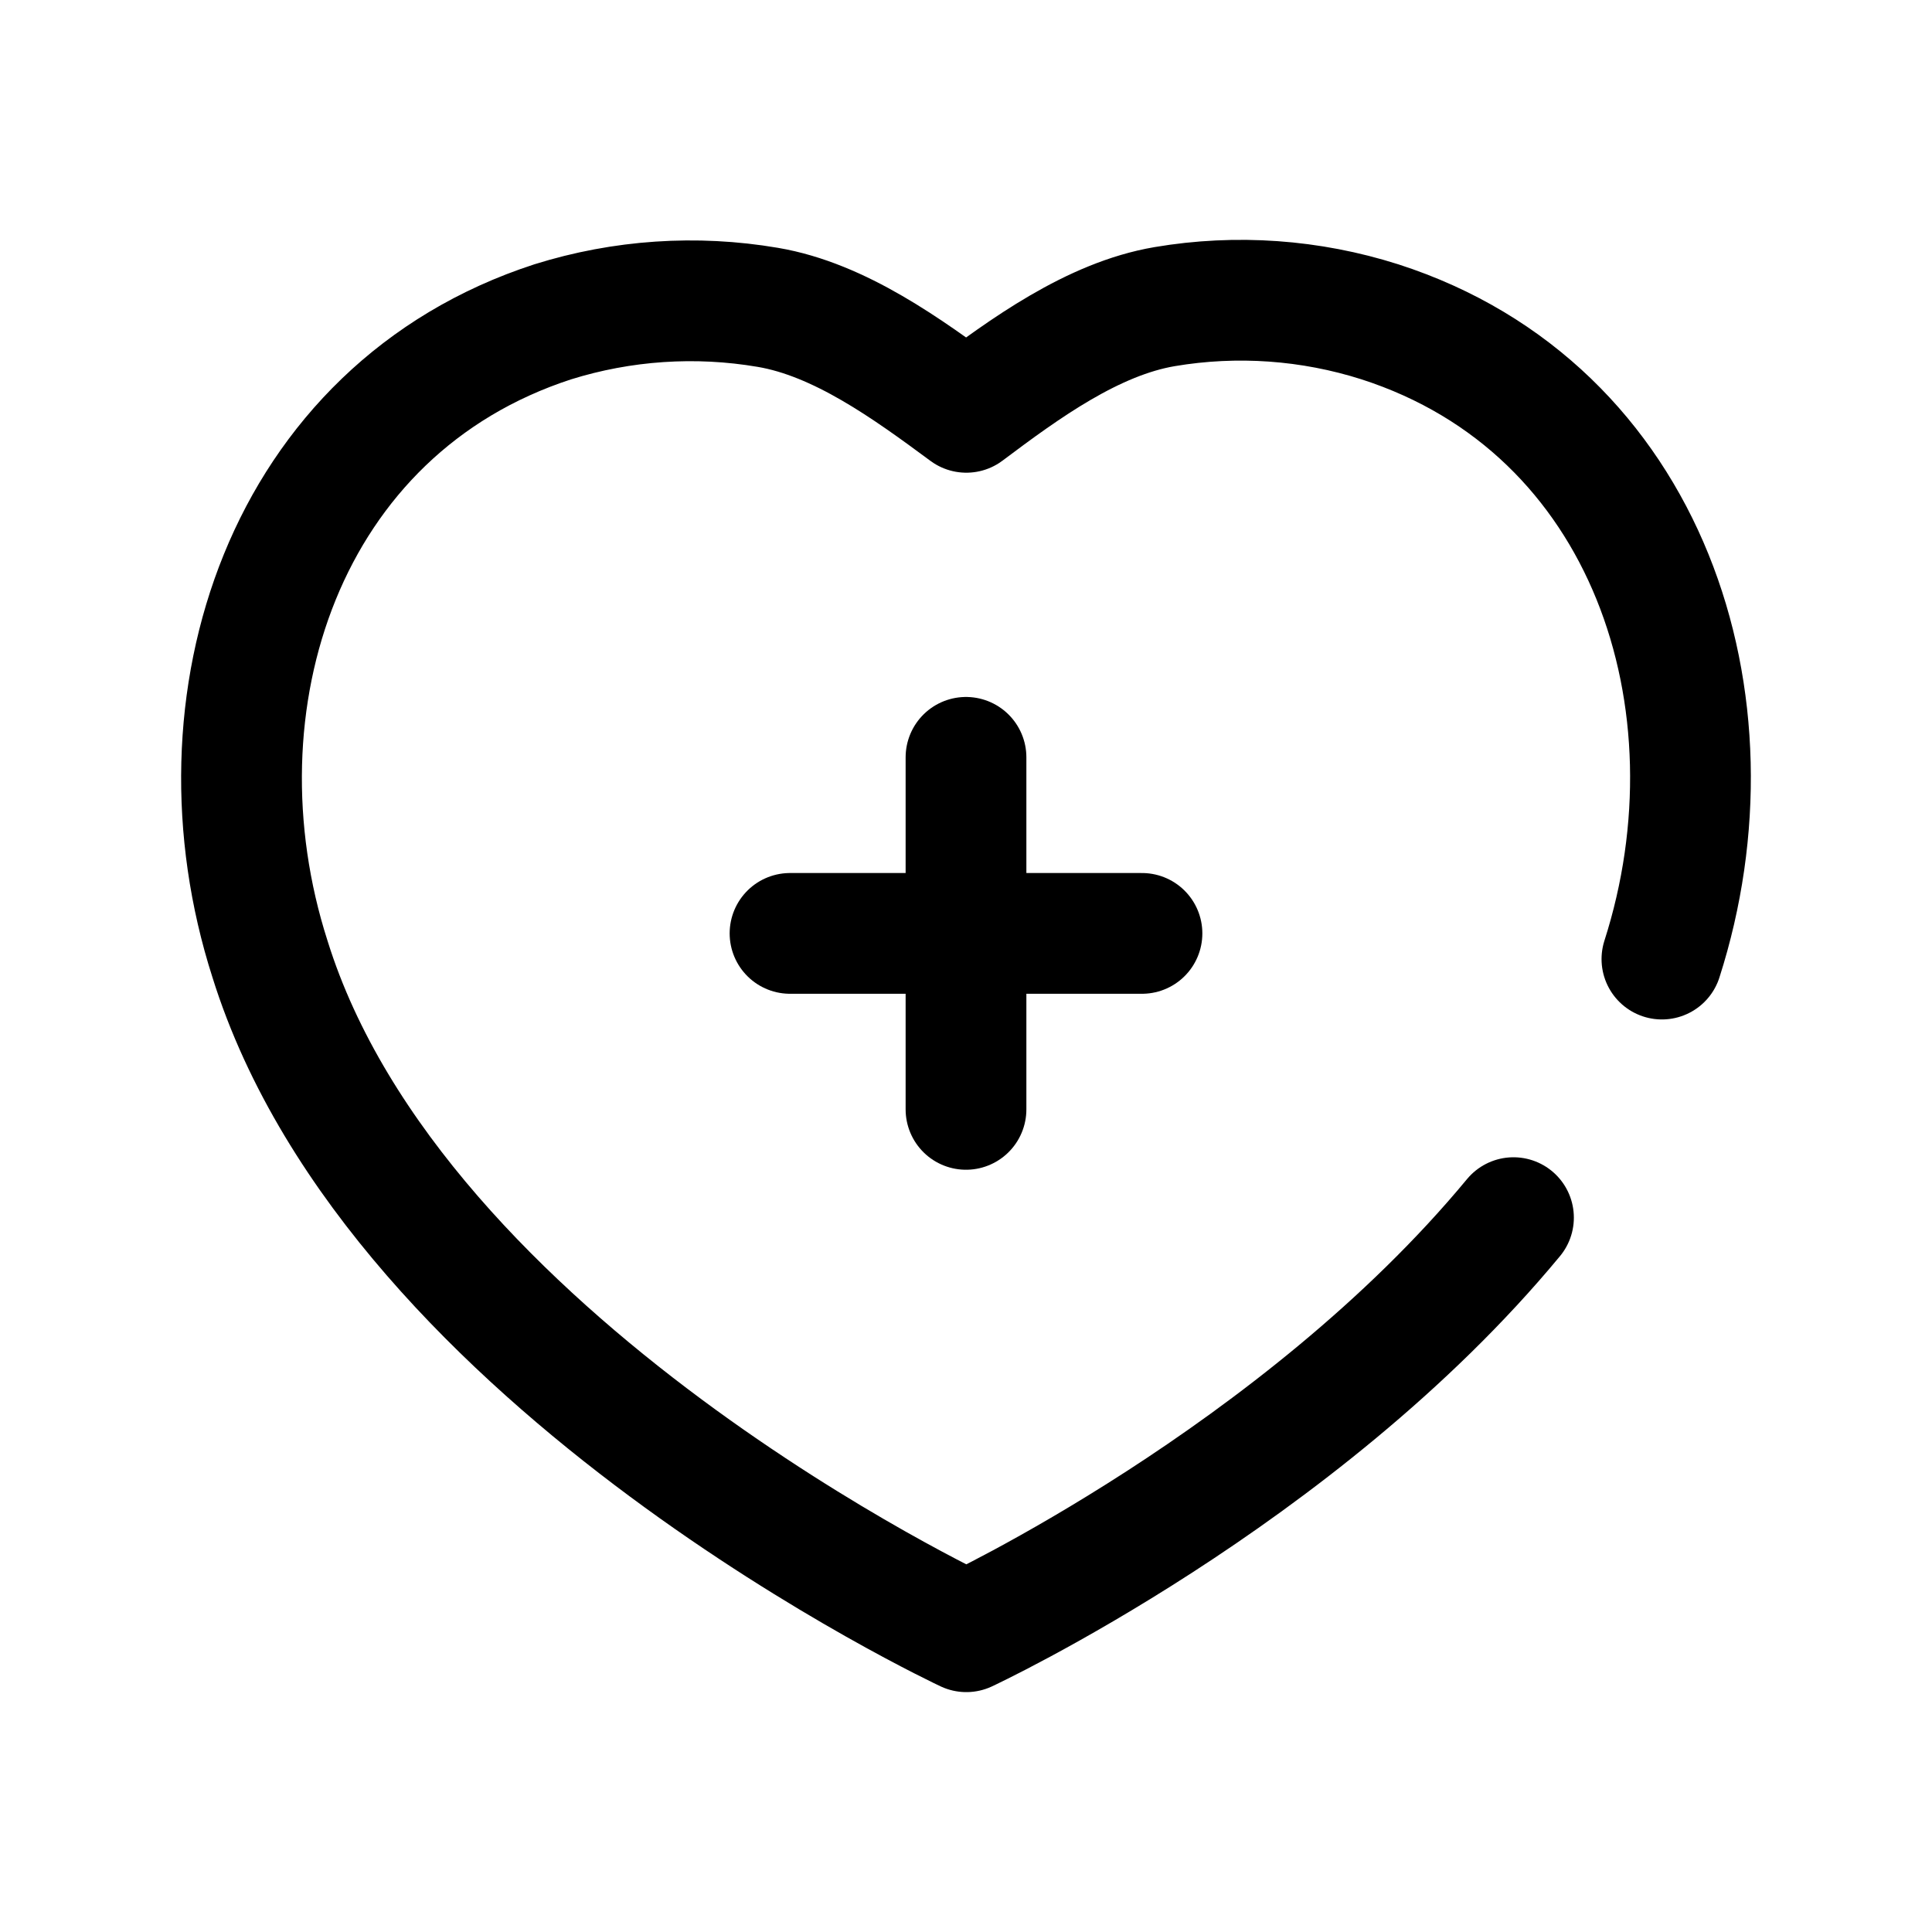 <svg width="24" height="24" viewBox="0 0 24 24" fill="none" xmlns="http://www.w3.org/2000/svg">
<path d="M20.645 11.914C21.666 8.729 20.479 5.073 17.142 3.998C16.278 3.723 15.361 3.658 14.468 3.809C13.575 3.961 12.73 4.577 12.004 5.122C11.275 4.583 10.43 3.969 9.538 3.818C8.646 3.666 7.73 3.728 6.866 3.998C3.529 5.083 2.332 8.729 3.354 11.914C4.93 16.967 12.004 20.27 12.004 20.27C12.004 20.27 16.137 18.345 18.801 15.126" stroke="black" stroke-width="1.5" stroke-linecap="round" stroke-linejoin="round"/>
<path d="M14.186 11.595H9.814" stroke="black" stroke-width="1.5" stroke-linecap="round" stroke-linejoin="round"/>
<path d="M12 13.781V9.408" stroke="black" stroke-width="1.5" stroke-linecap="round" stroke-linejoin="round"/>
</svg>